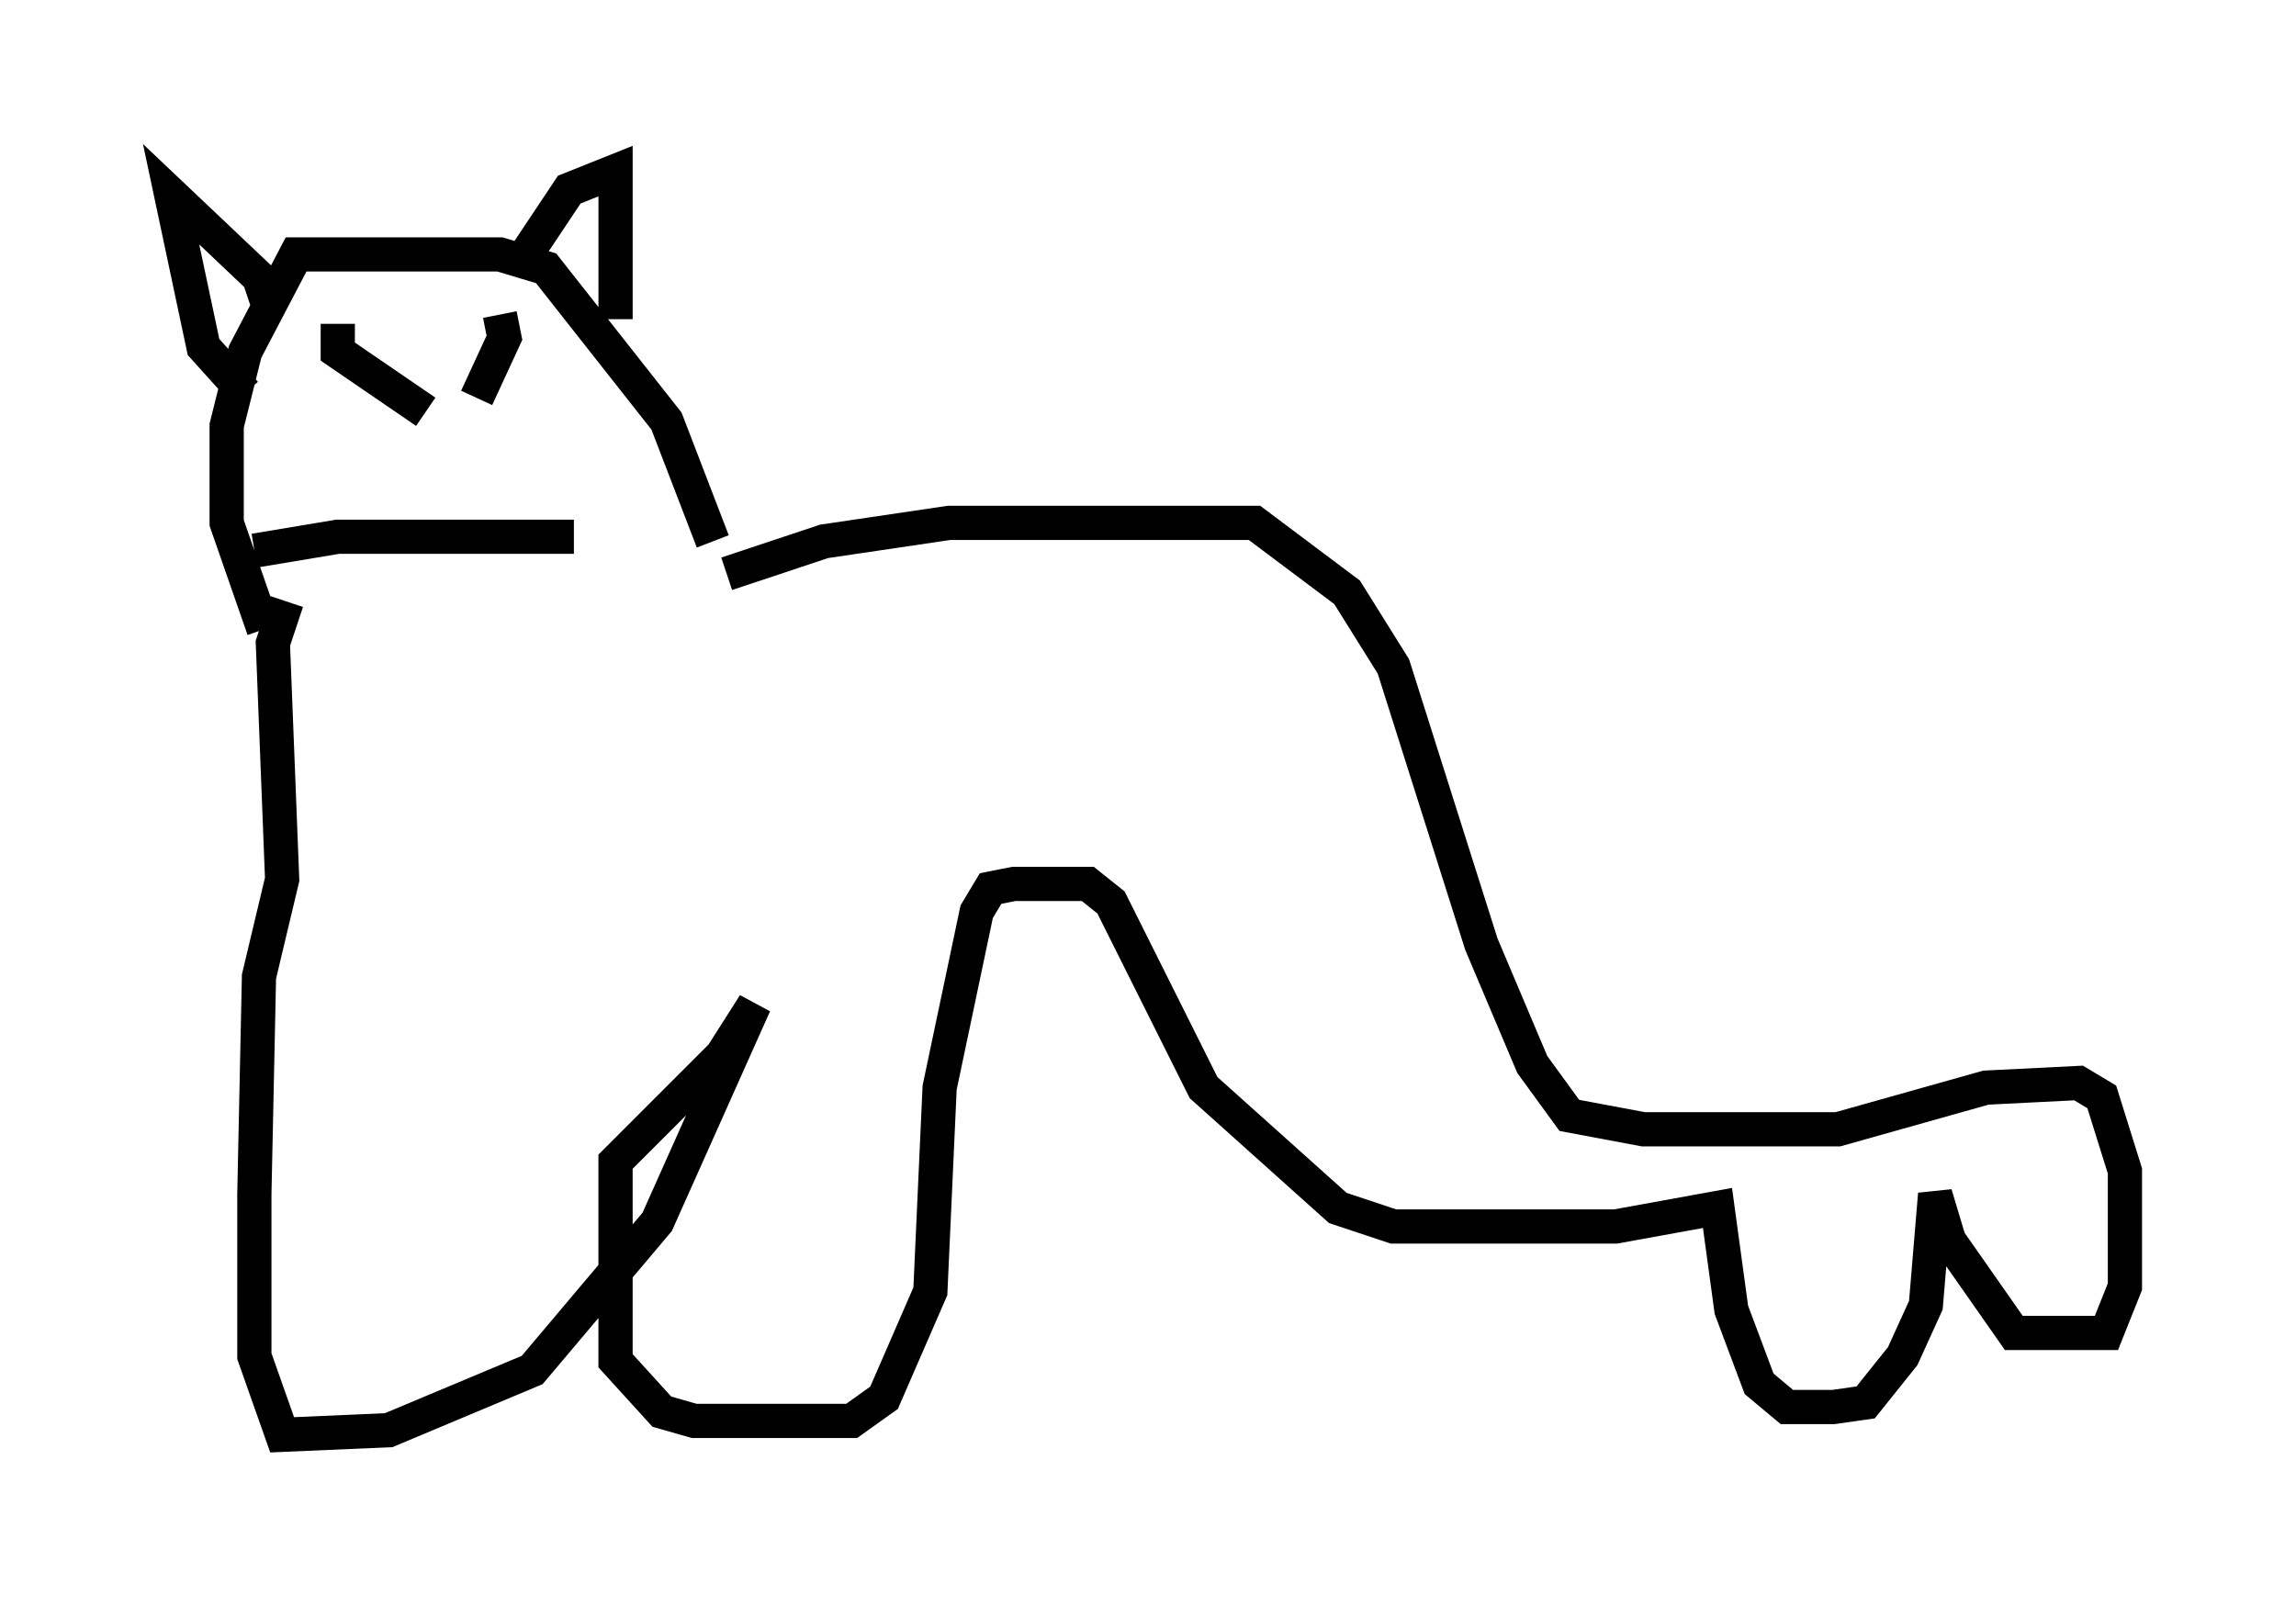 <?xml version="1.0" encoding="utf-8" ?>
<svg baseProfile="full" height="46.941" version="1.1" width="67.104" xmlns="http://www.w3.org/2000/svg" xmlns:ev="http://www.w3.org/2001/xml-events" xmlns:xlink="http://www.w3.org/1999/xlink"><defs /><rect fill="white" height="46.941" width="67.104" x="0" y="0" /><path d="M20.832, 17.314 m0.0, -1.488 l-1.353, -3.518 -3.518, -4.465 l-1.353, -0.406 -5.954, 0.0 l-1.488, 2.842 -0.541, 2.165 l0.0, 2.842 1.083, 3.112 m0.135, -9.472 l-0.271, -0.812 -2.571, -2.436 l0.947, 4.465 1.218, 1.353 m8.119, -3.924 l1.353, -2.03 1.353, -0.541 l0.0, 4.33 m-8.119, 0.135 l0.0, 0.812 2.571, 1.759 m2.165, -2.842 l0.135, 0.677 -0.812, 1.759 m-6.495, 4.465 l2.436, -0.406 6.901, 0.0 m4.465, 1.083 l2.842, -0.947 3.654, -0.541 l8.931, 0.0 2.706, 2.03 l1.353, 2.165 2.571, 8.119 l1.488, 3.518 1.083, 1.488 l2.165, 0.406 5.683, 0.0 l4.33, -1.218 2.706, -0.135 l0.677, 0.406 0.677, 2.165 l0.0, 3.383 -0.541, 1.353 l-2.706, 0.0 -1.894, -2.706 l-0.406, -1.353 -0.271, 3.248 l-0.677, 1.488 -1.083, 1.353 l-0.947, 0.135 -1.353, 0.0 l-0.812, -0.677 -0.812, -2.165 l-0.406, -2.977 -2.977, 0.541 l-6.495, 0.0 -1.624, -0.541 l-3.924, -3.518 -2.706, -5.413 l-0.677, -0.541 -2.165, 0.0 l-0.677, 0.135 -0.406, 0.677 l-1.083, 5.142 -0.271, 5.954 l-1.353, 3.112 -0.947, 0.677 l-4.601, 0.0 -0.947, -0.271 l-1.353, -1.488 0.0, -5.819 l3.112, -3.112 0.947, -1.488 l-2.842, 6.36 -3.654, 4.33 l-4.195, 1.759 -3.112, 0.135 l-0.812, -2.3 0.0, -4.736 l0.135, -6.36 0.677, -2.842 l-0.271, -6.901 0.406, -1.218 " fill="none" stroke="black" stroke-width="1" /></svg>